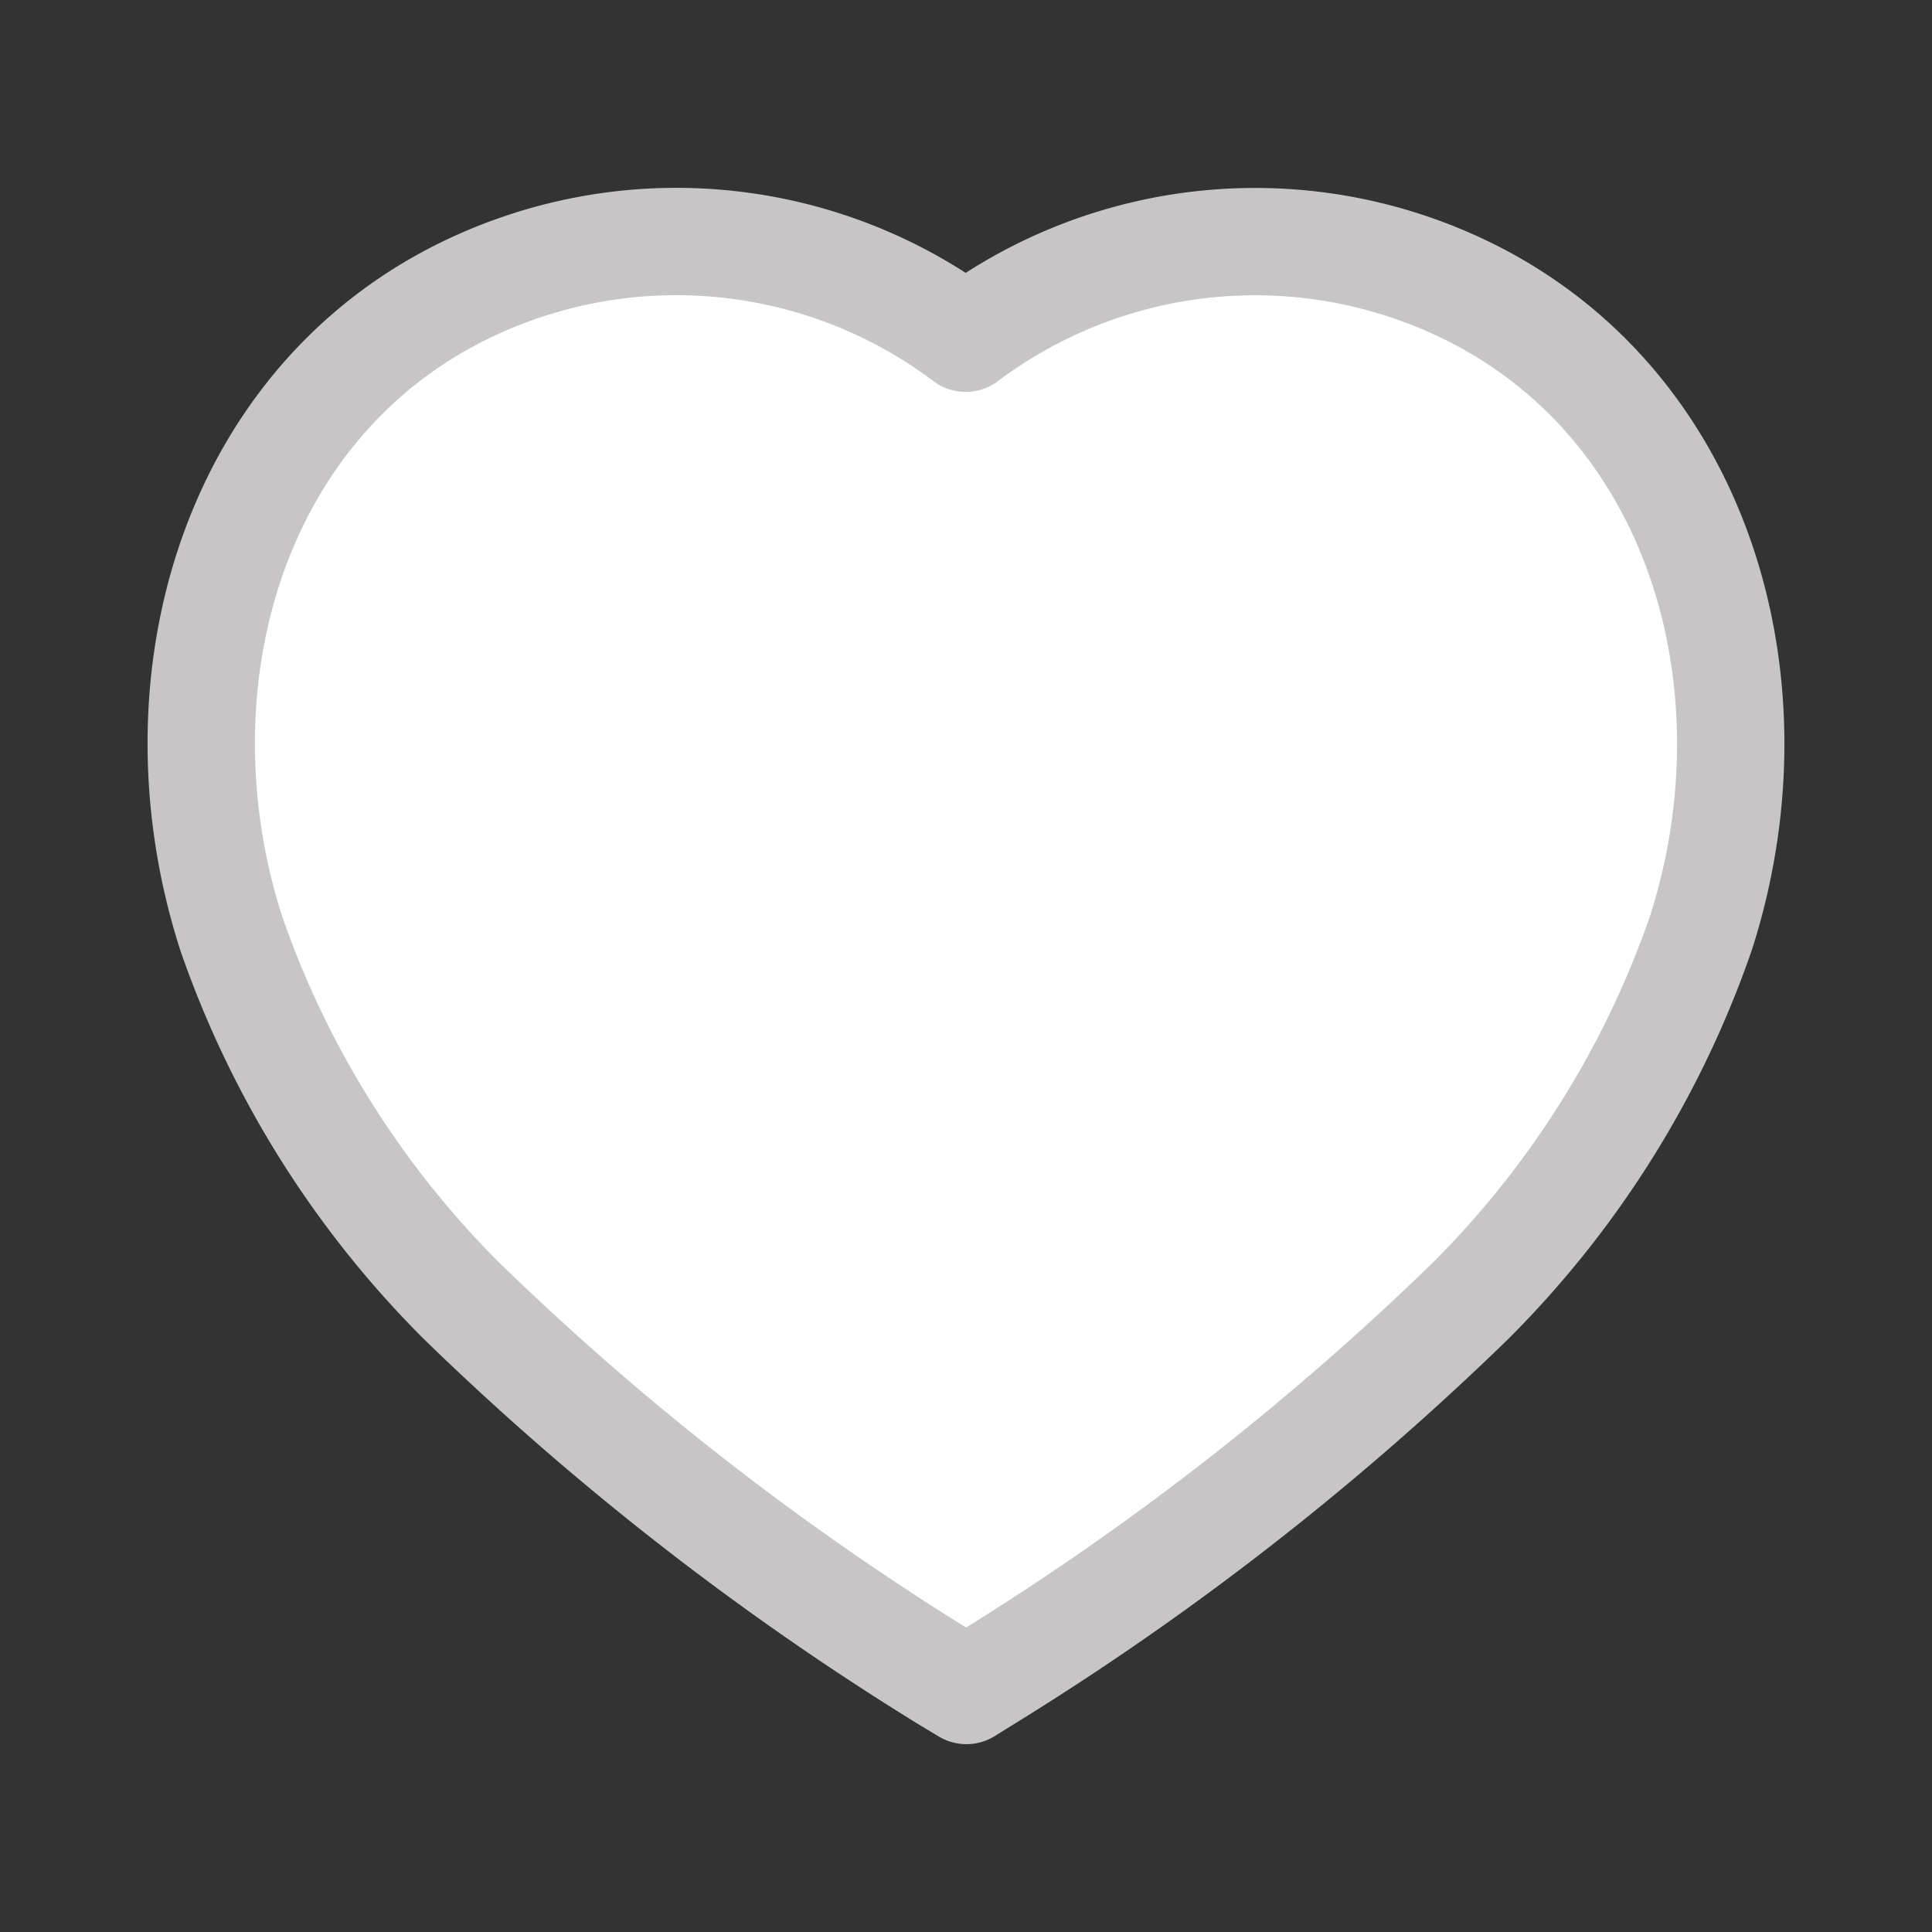 <svg width="36" height="36" fill="none" xmlns="http://www.w3.org/2000/svg"><rect width="100%" height="100%" fill="#333333" stroke="none"/><path fill-rule="evenodd" clip-rule="evenodd" d="M17.642 31.28a52.266 52.266 0 01-9.033-7.032 17.986 17.986 0 01-4.3-6.855c-1.613-5.018.272-10.762 5.548-12.462a8.967 8.967 0 018.137 1.371 8.98 8.98 0 018.138-1.37c5.275 1.7 7.174 7.444 5.56 12.461a17.986 17.986 0 01-4.3 6.855 52.264 52.264 0 01-9.032 7.033l-.352.219-.366-.22z" stroke="#C7C5C5" stroke-width="2" stroke-linecap="round" stroke-linejoin="round" fill="#fff"/></svg>